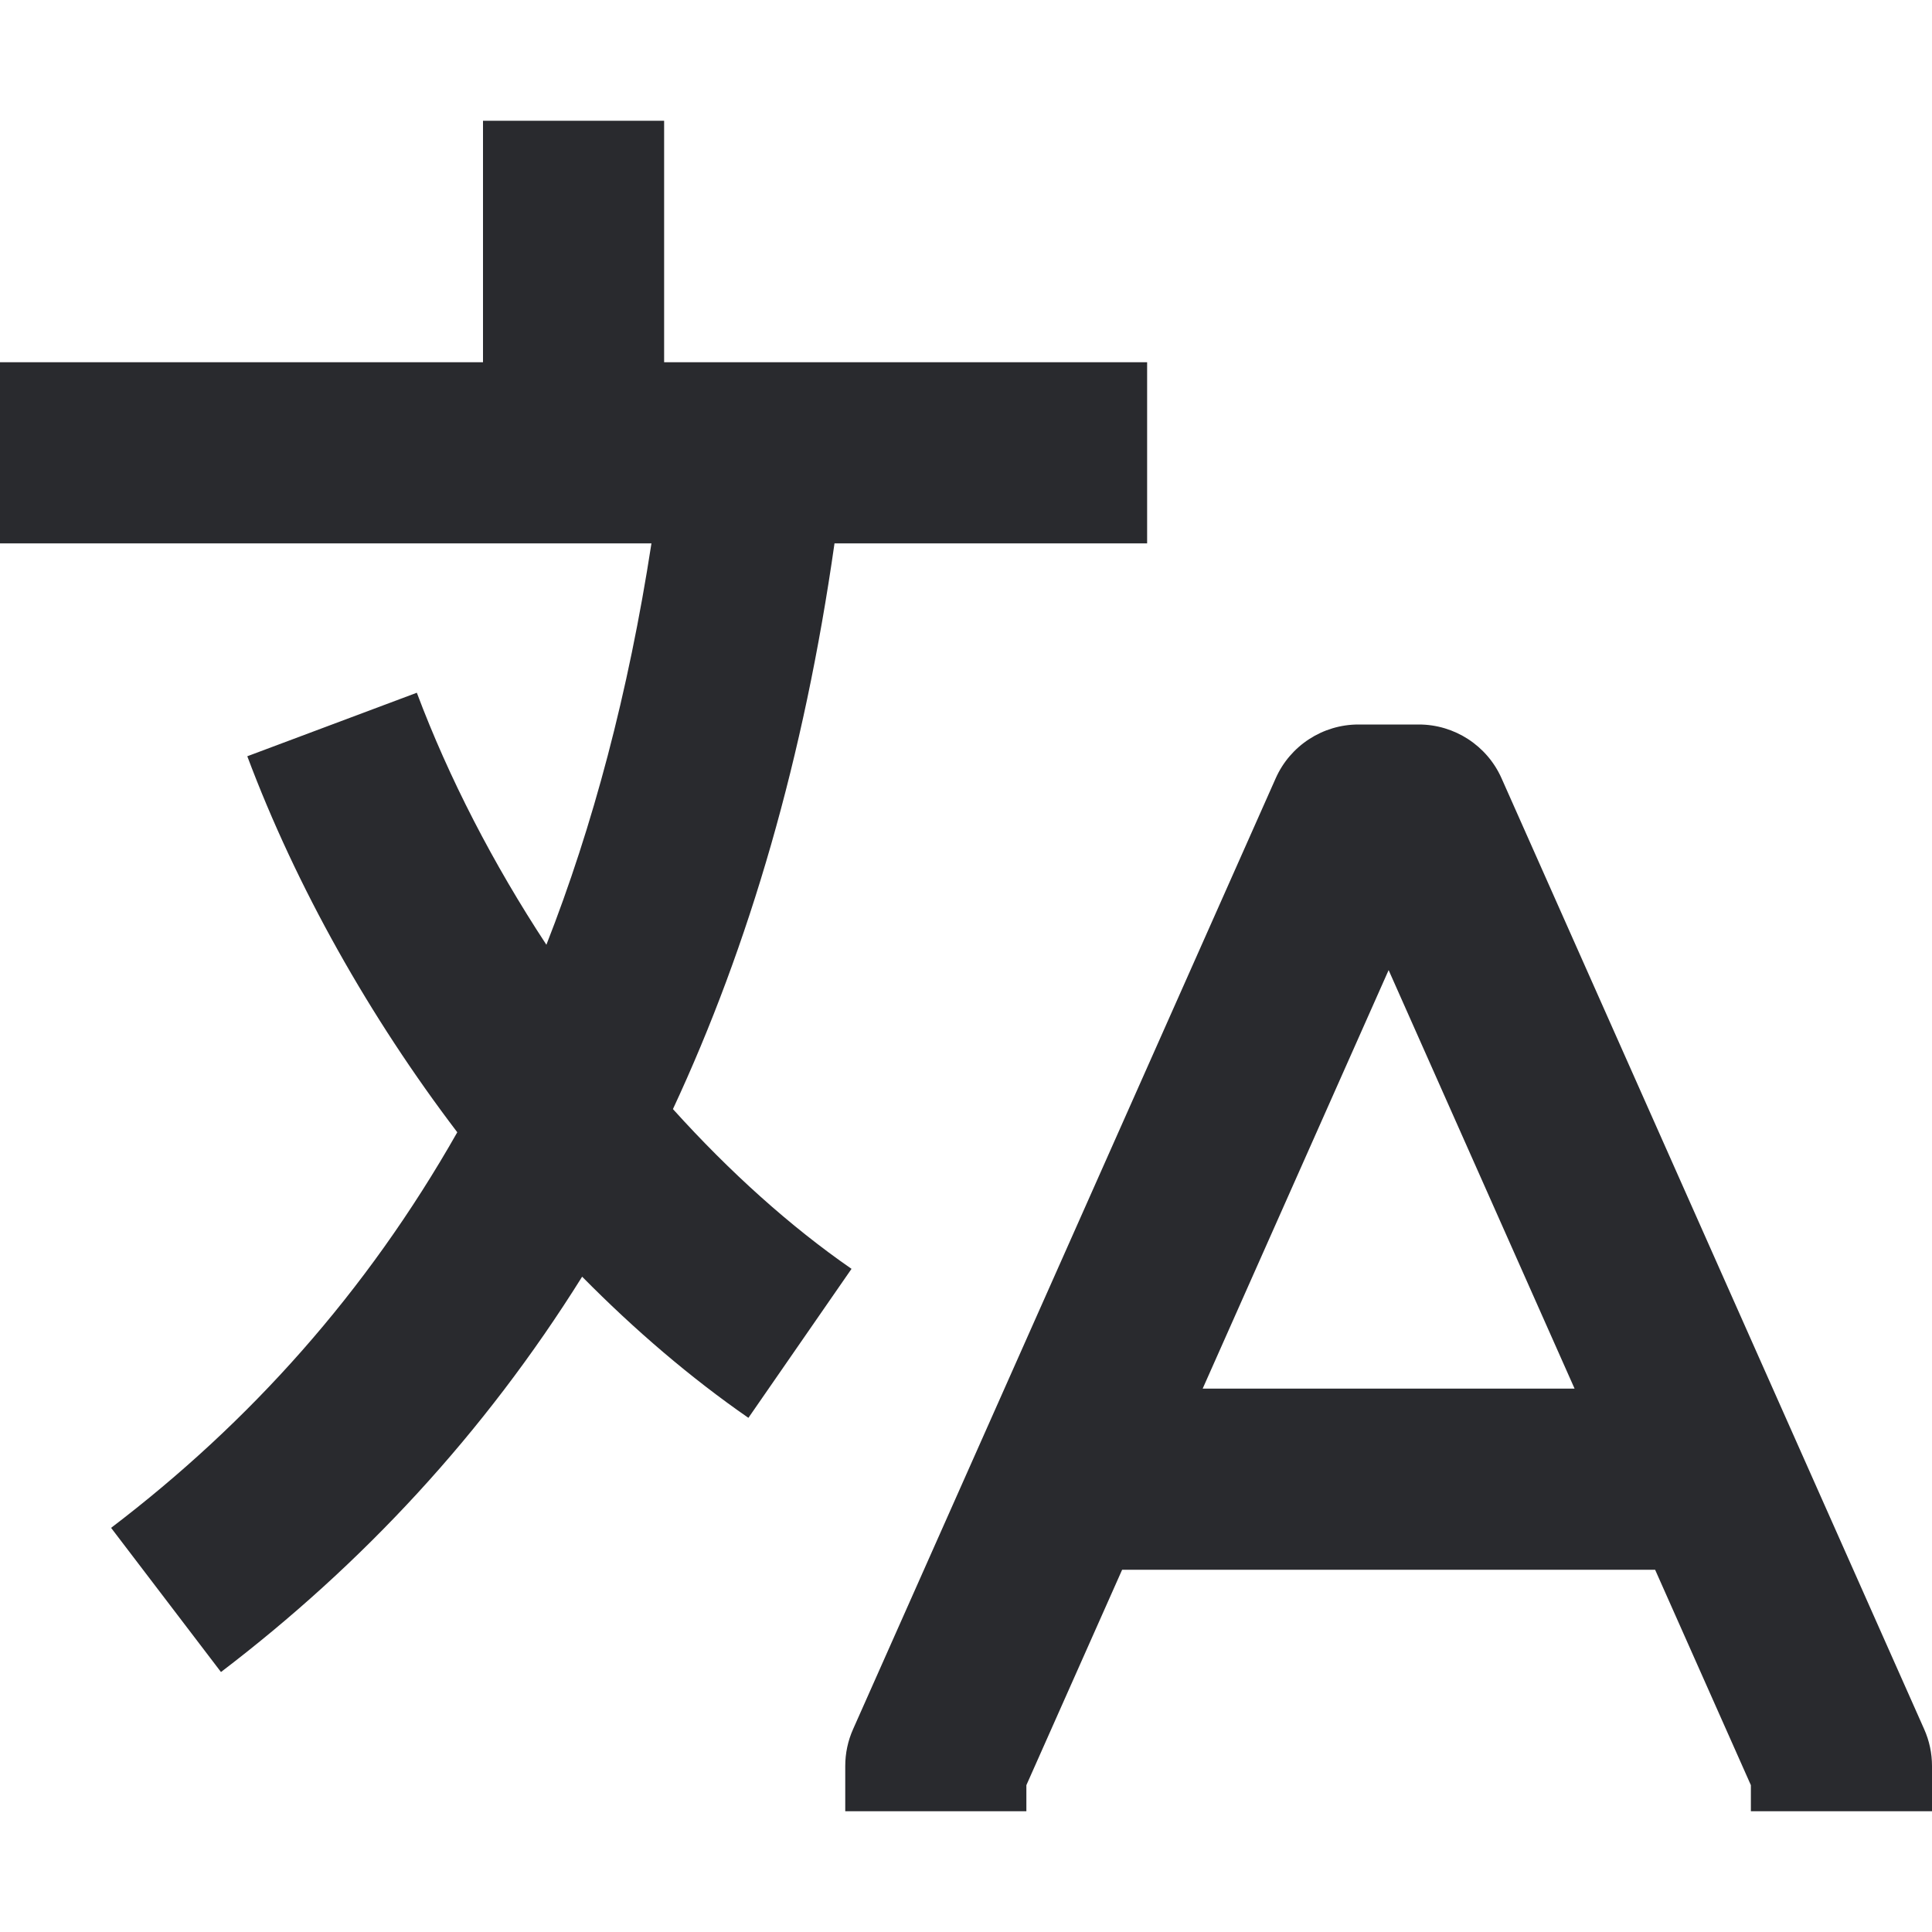 <svg width="16" height="16" viewBox="0 0 16 16" fill="none" xmlns="http://www.w3.org/2000/svg">
<path fill-rule="evenodd" clip-rule="evenodd" d="M5.395 4.5H0V3H4V1H5.5V3H9.5V4.5H6.911C6.659 6.271 6.207 7.825 5.573 9.185C6.044 9.707 6.546 10.158 7.052 10.508L6.198 11.742C5.719 11.41 5.256 11.014 4.821 10.573C4.007 11.876 2.999 12.956 1.83 13.847L0.92 12.653C2.067 11.78 3.033 10.706 3.787 9.377C3.063 8.425 2.455 7.349 2.048 6.263L3.452 5.737C3.717 6.443 4.085 7.155 4.525 7.824C4.91 6.842 5.204 5.739 5.395 4.5ZM10.565 6.445C10.685 6.175 10.954 6 11.25 6H11.75C12.046 6 12.315 6.175 12.435 6.445L15.935 14.32C15.978 14.416 16 14.52 16 14.625V15H14.5V14.784L13.707 13H9.293L8.5 14.784V15H7V14.625C7 14.52 7.022 14.416 7.065 14.32L10.565 6.445ZM9.96 11.5H13.04L11.5 8.034L9.96 11.5Z" fill="#292A2E"/>
</svg>
